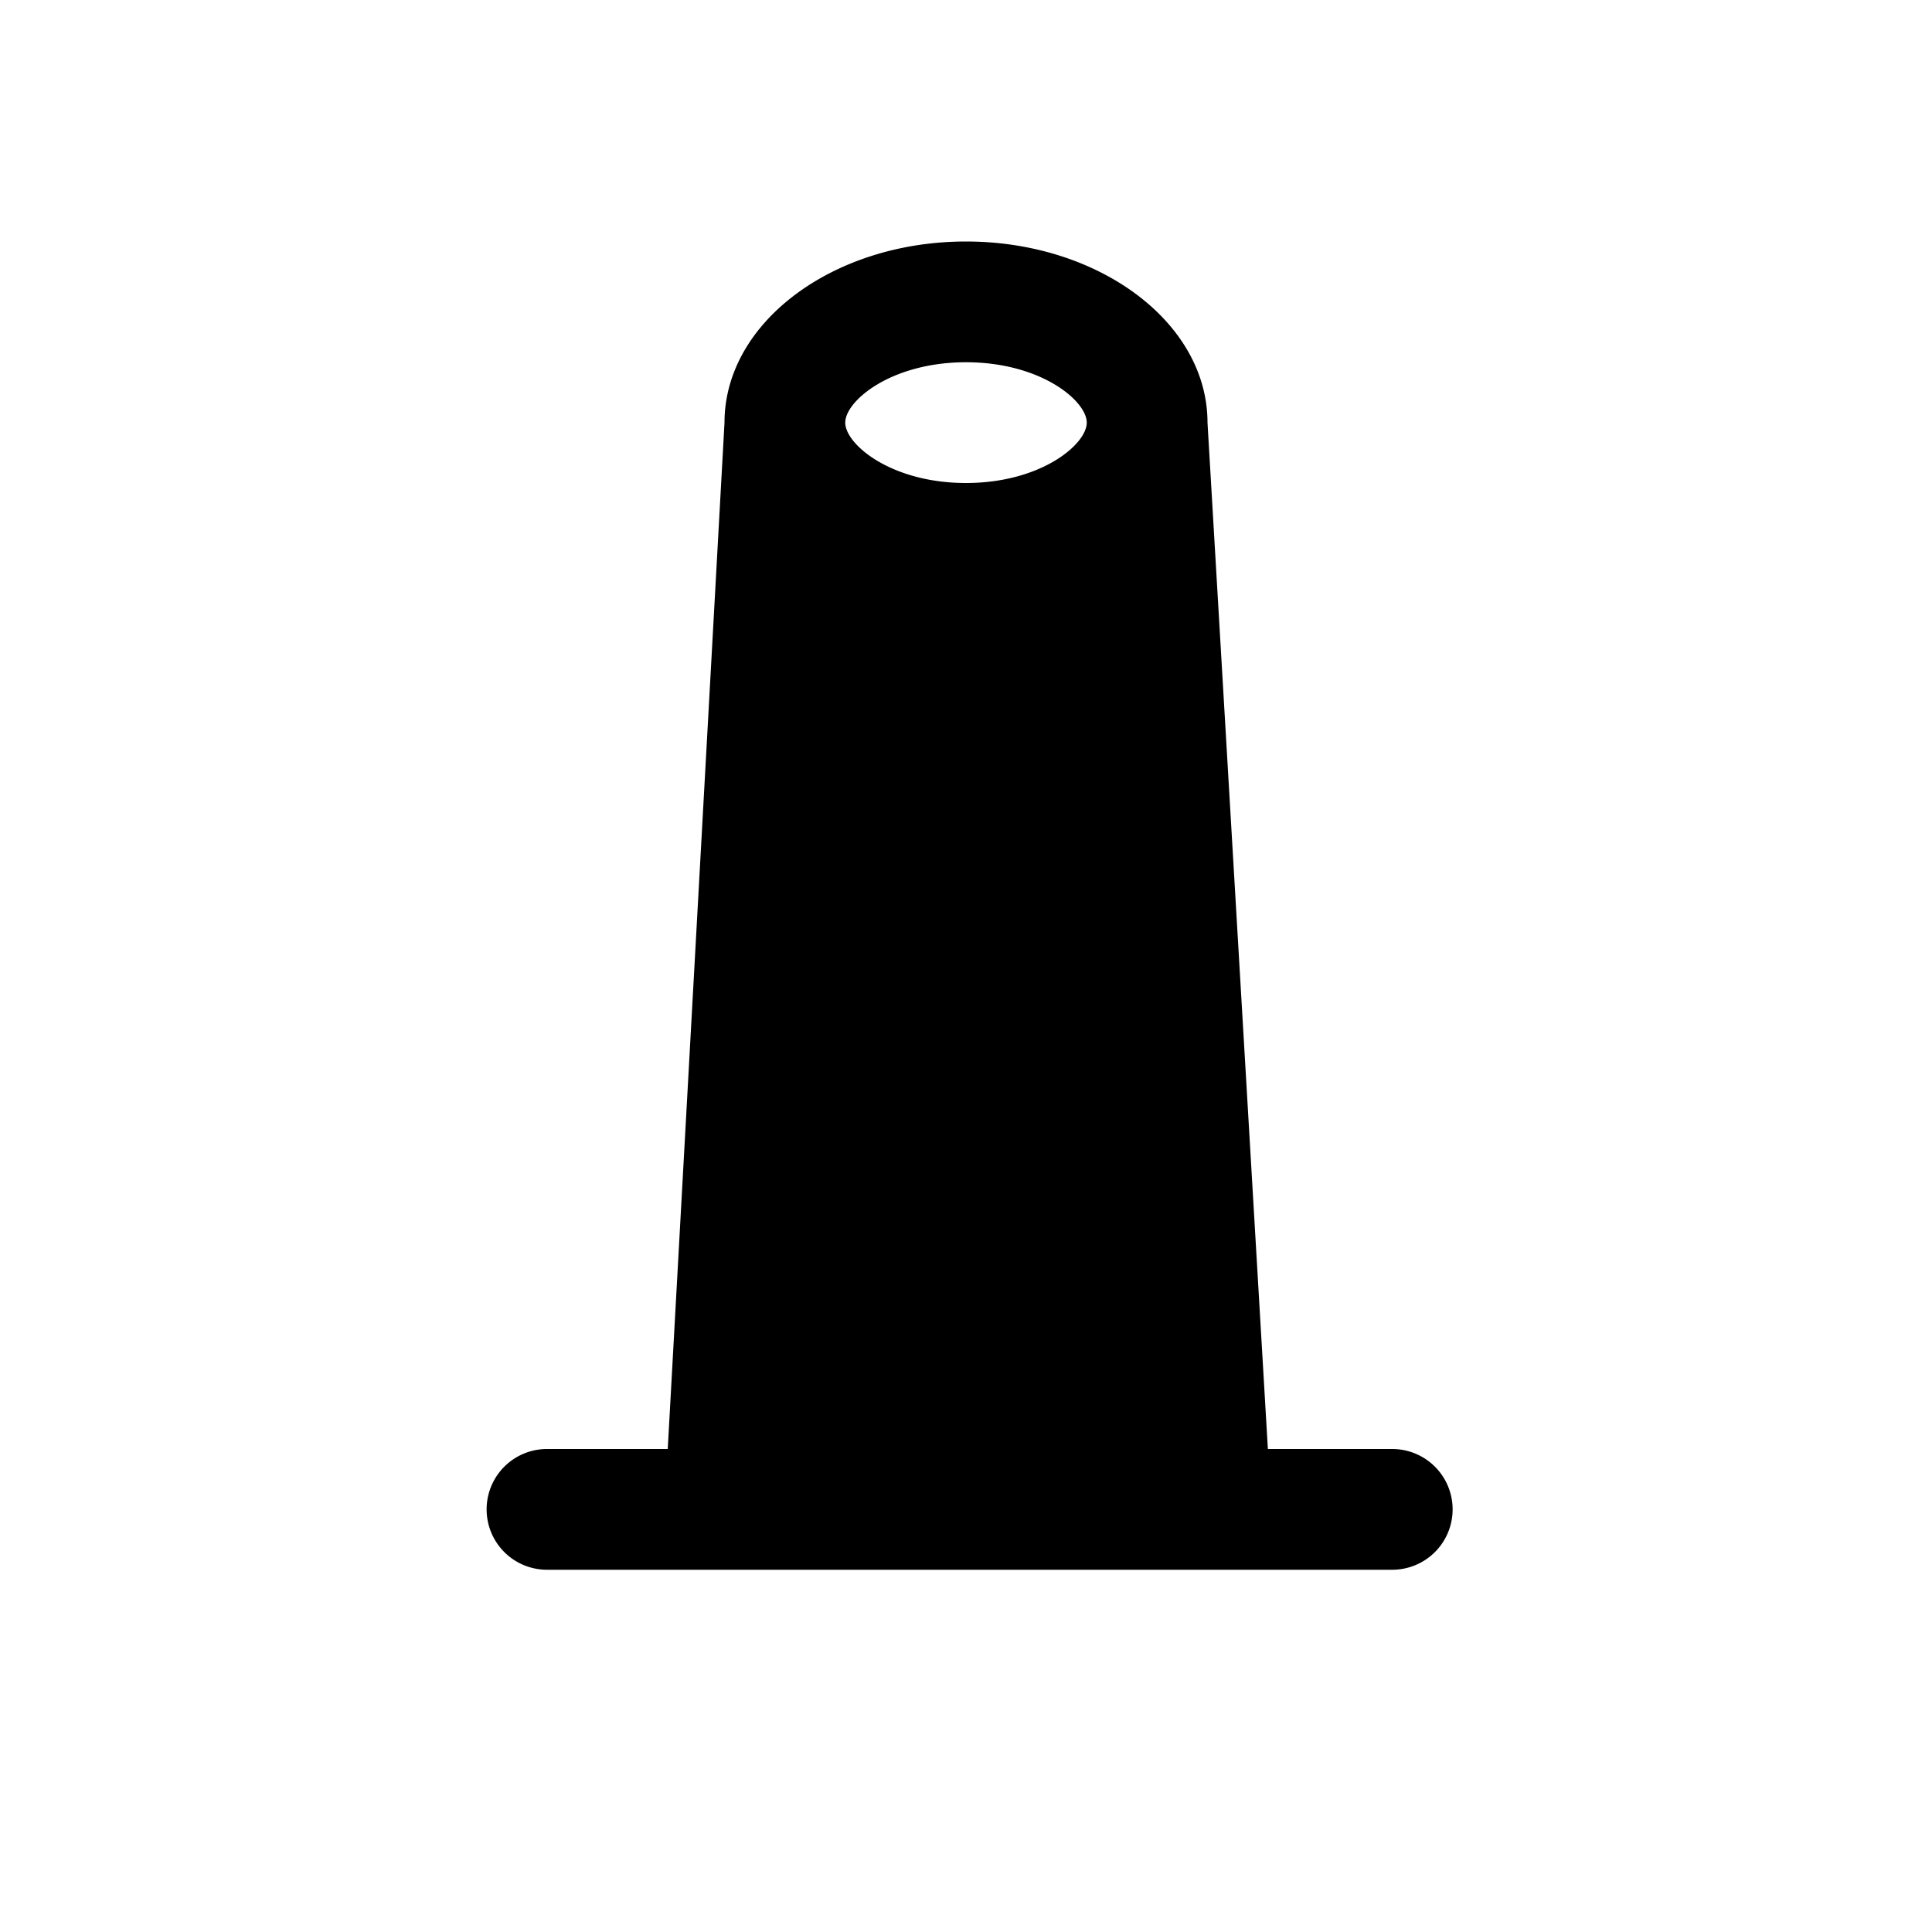 <svg id="Sprites" xmlns="http://www.w3.org/2000/svg" viewBox="0 0 16 16"><defs><style>.cls-1{fill:none;}</style></defs><g id="chimney_pnt_black"><rect id="bbox_16" class="cls-1" width="16" height="16"/><path id="chimney" d="M11.5,12h-1L10,3.5C10,2.67,9.1,2,8,2S6,2.67,6,3.5L5.53,12h-1a.5.5,0,0,0,0,1h7a.5.5,0,0,0,0-1ZM8,3c.62,0,1,.32,1,.5S8.62,4,8,4s-1-.32-1-.5S7.38,3,8,3Z"/></g></svg>